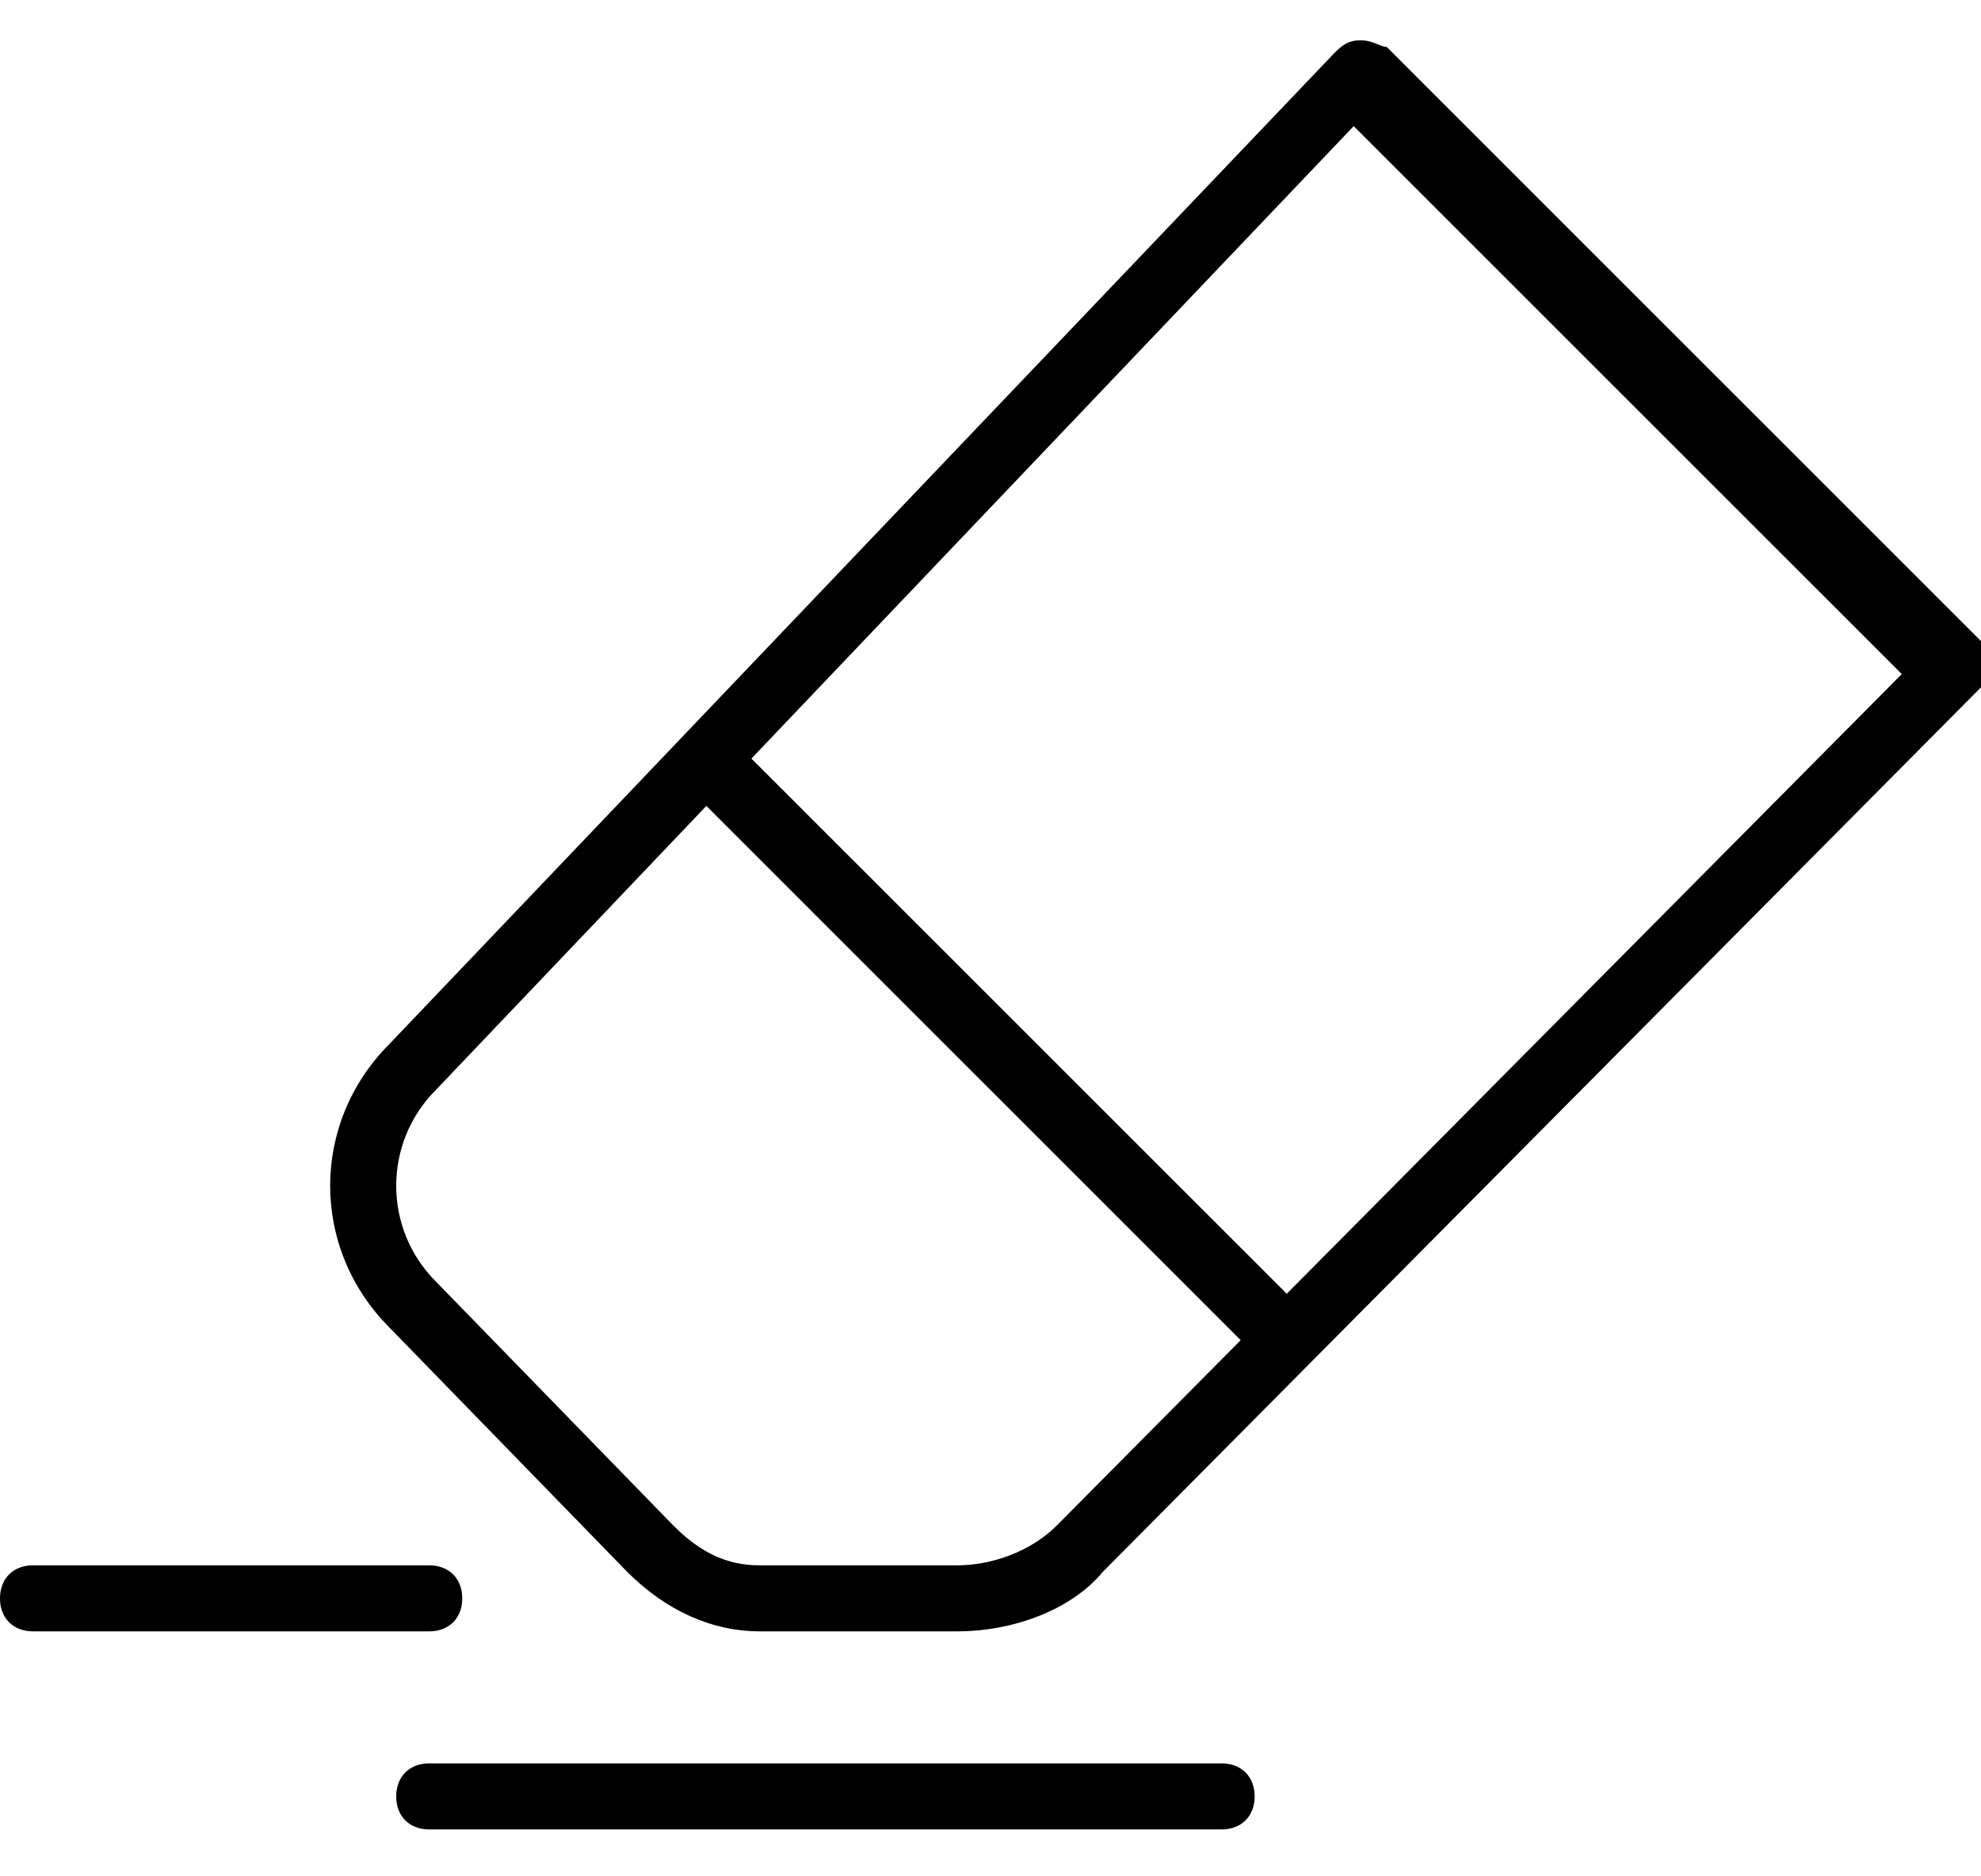 <svg width="38" height="36" viewBox="0 0 38 36" fill="none" xmlns="http://www.w3.org/2000/svg">
<path d="M18.367 31.3H14.567C13.68 31.3 12.793 30.92 12.033 30.16L7.473 25.473C5.953 23.953 5.953 21.547 7.473 20.027L25.587 1.027C25.713 0.9 25.84 0.773 26.093 0.773C26.347 0.773 26.473 0.9 26.6 0.9L38 12.3C38.253 12.553 38.253 12.933 38 13.187L21.153 30.16C20.52 30.92 19.38 31.3 18.367 31.3ZM25.967 2.42L8.36 20.913C7.347 21.927 7.347 23.573 8.36 24.587L12.92 29.273C13.427 29.78 13.933 30.033 14.567 30.033H18.367C19 30.033 19.76 29.78 20.267 29.273L36.48 12.933L25.967 2.42Z" fill="black"/>
<path d="M24.7 26.233C24.573 26.233 24.32 26.233 24.193 26.107L13.427 15.34C13.173 15.087 13.173 14.707 13.427 14.453C13.68 14.2 14.06 14.2 14.313 14.453L25.08 25.22C25.333 25.473 25.333 25.853 25.08 26.107C25.08 26.233 24.827 26.233 24.7 26.233Z" fill="black"/>
<path d="M8.233 31.3H0.633C0.253 31.3 0 31.047 0 30.667C0 30.287 0.253 30.033 0.633 30.033H8.233C8.613 30.033 8.867 30.287 8.867 30.667C8.867 31.047 8.613 31.3 8.233 31.3Z" fill="black"/>
<path d="M23.433 35.1H8.233C7.853 35.1 7.6 34.847 7.6 34.467C7.6 34.087 7.853 33.833 8.233 33.833H23.433C23.813 33.833 24.067 34.087 24.067 34.467C24.067 34.847 23.813 35.1 23.433 35.1Z" fill="black"/>
</svg>
